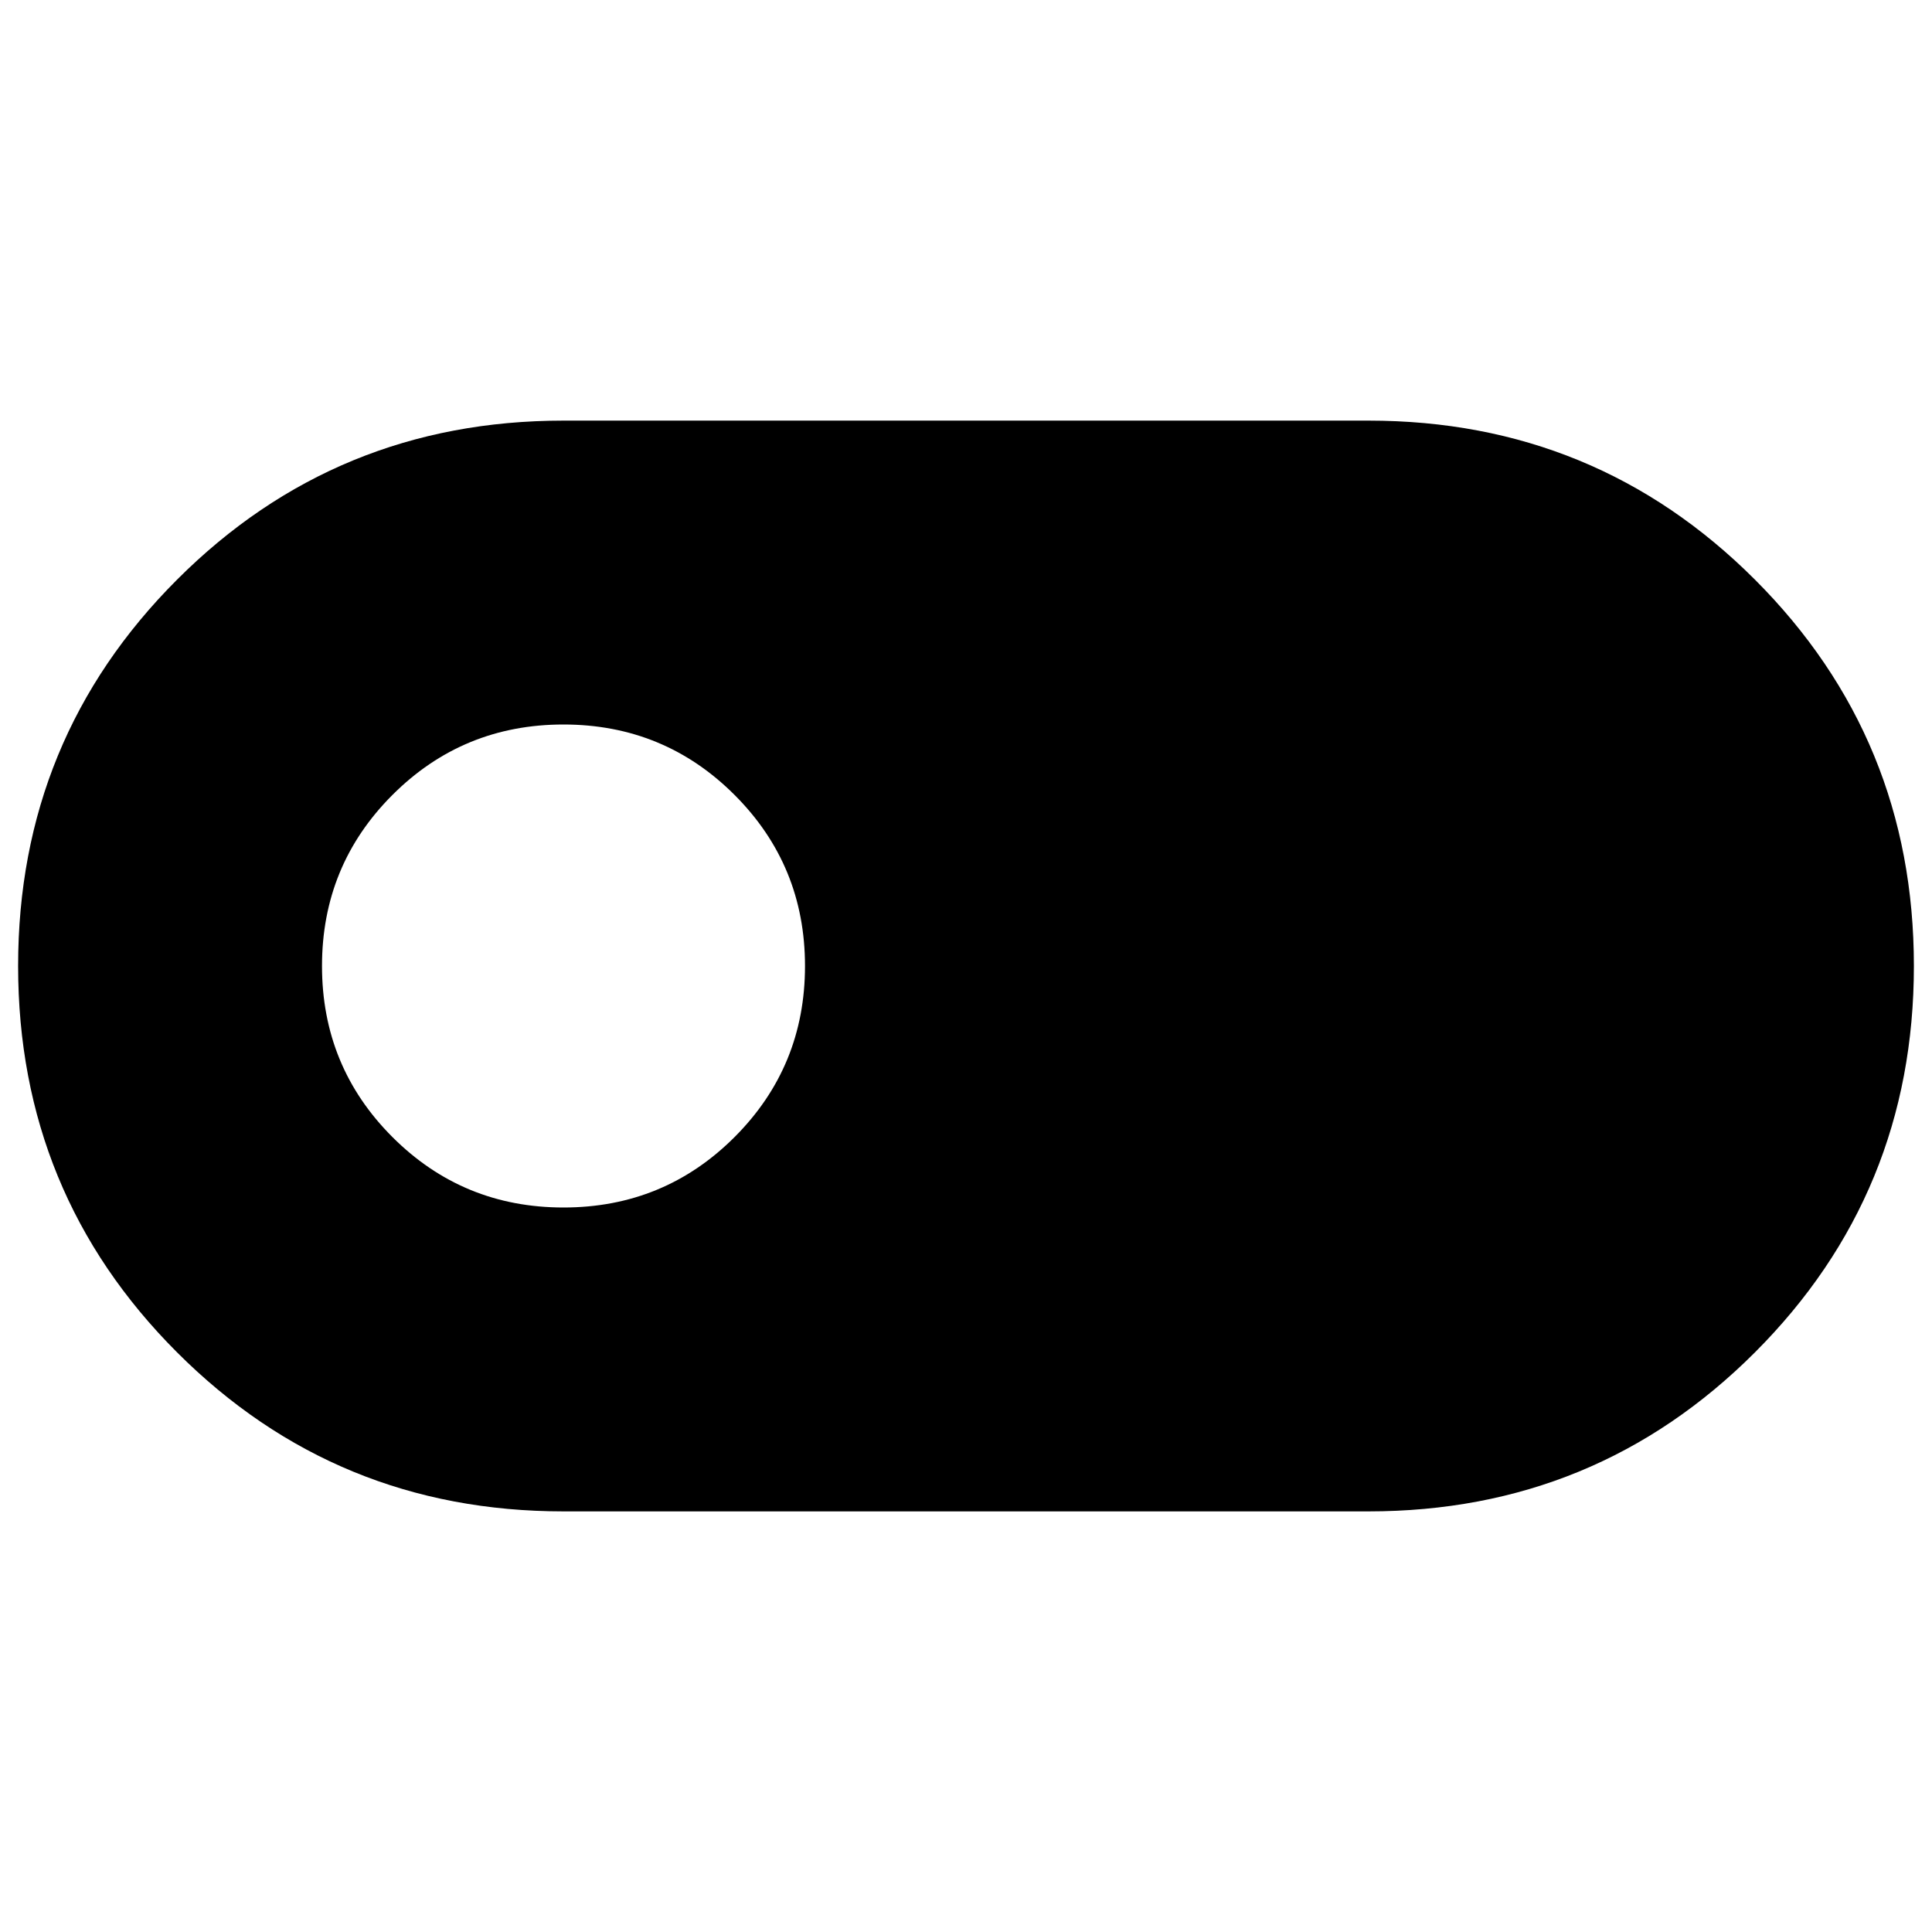 <svg xmlns="http://www.w3.org/2000/svg" height="24" width="24"><path d="M7 18.775q-2.825 0-4.8-1.975Q.225 14.825.225 12q0-2.825 1.975-4.8Q4.175 5.225 7 5.225h10q2.825 0 4.8 1.975 1.975 1.975 1.975 4.8 0 2.825-1.975 4.8-1.975 1.975-4.8 1.975ZM7 15q1.25 0 2.125-.875T10 12q0-1.25-.875-2.125T7 9q-1.25 0-2.125.875T4 12q0 1.25.875 2.125T7 15Z"/></svg>